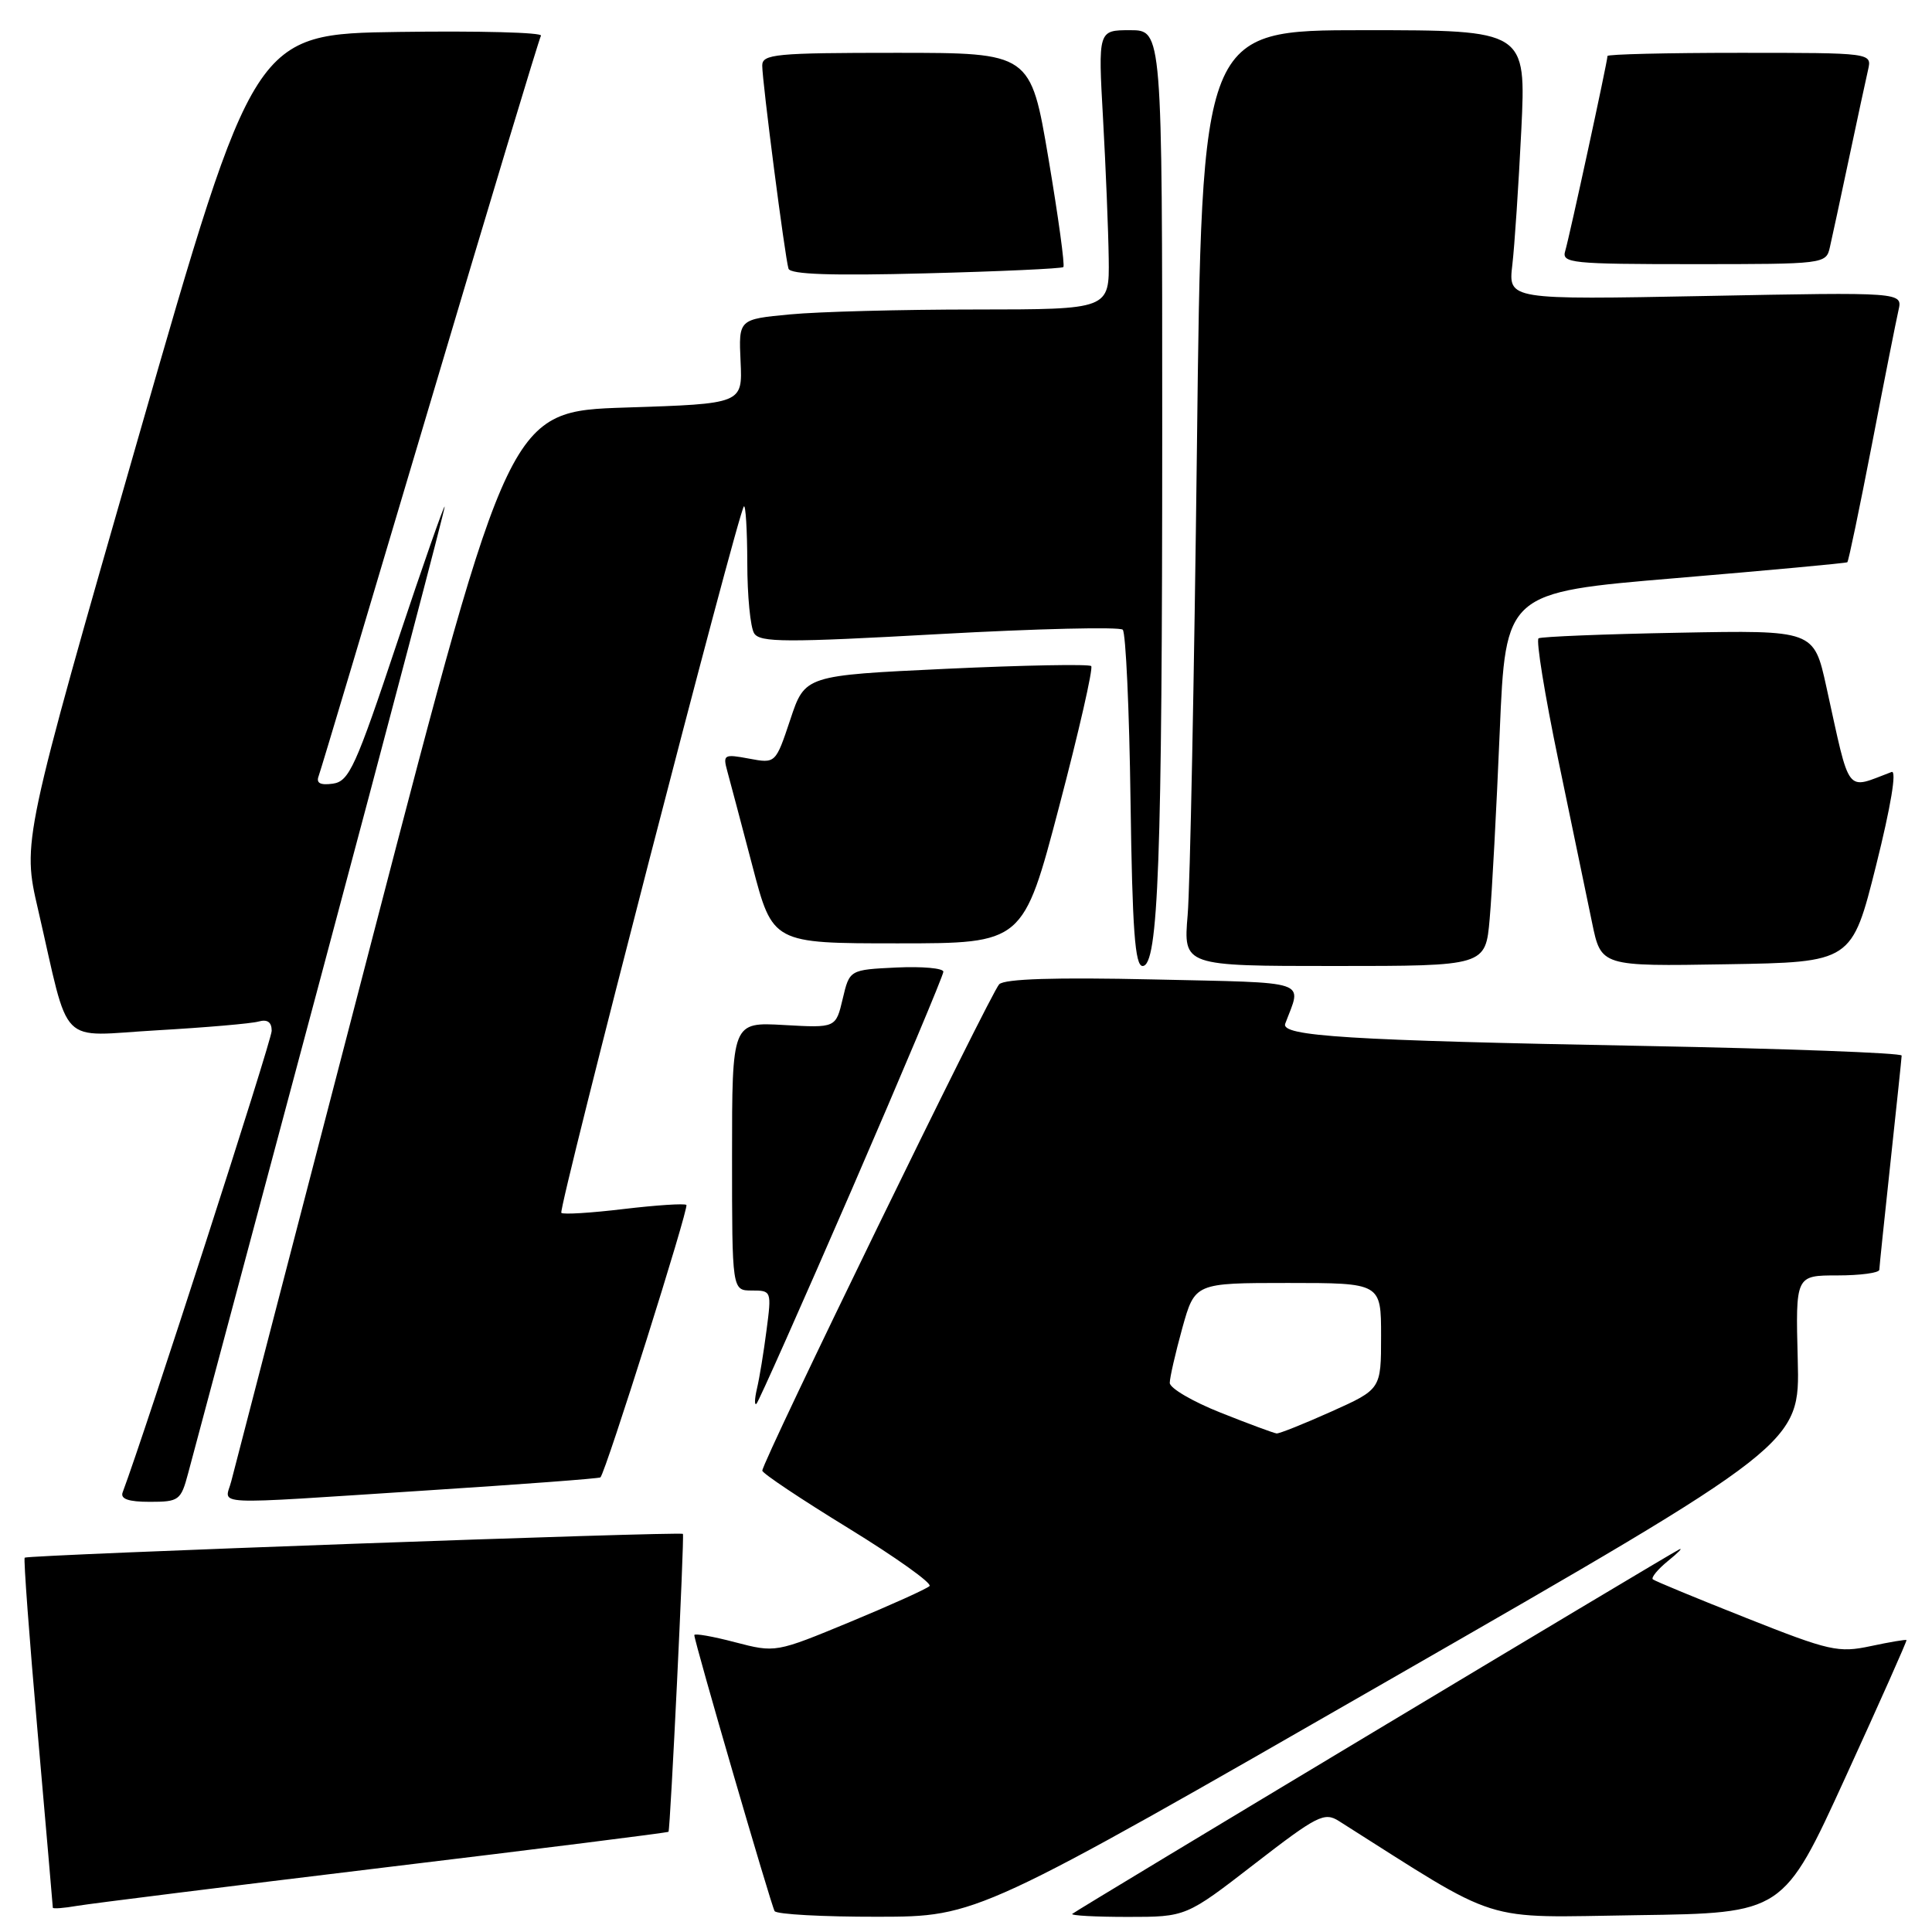 <?xml version="1.0" encoding="UTF-8" standalone="no"?>
<!DOCTYPE svg PUBLIC "-//W3C//DTD SVG 1.1//EN" "http://www.w3.org/Graphics/SVG/1.1/DTD/svg11.dtd" >
<svg xmlns="http://www.w3.org/2000/svg" xmlns:xlink="http://www.w3.org/1999/xlink" version="1.1" viewBox="0 0 256 256">
 <g >
 <path fill="currentColor"
d=" M 184.00 222.65 C 238.50 191.35 238.50 191.35 238.21 180.17 C 237.92 169.00 237.92 169.00 243.46 169.00 C 246.51 169.00 249.01 168.66 249.02 168.25 C 249.03 167.84 249.70 161.43 250.50 154.00 C 251.30 146.57 251.97 140.22 251.98 139.87 C 251.99 139.52 236.59 138.95 217.75 138.59 C 178.56 137.86 169.67 137.30 170.30 135.64 C 172.50 129.77 173.97 130.26 152.78 129.78 C 139.81 129.49 133.14 129.70 132.40 130.42 C 131.29 131.51 100.99 193.70 101.01 194.87 C 101.01 195.22 106.15 198.65 112.43 202.50 C 118.70 206.35 123.54 209.80 123.17 210.16 C 122.80 210.53 118.06 212.67 112.63 214.92 C 102.77 219.00 102.77 219.00 97.38 217.60 C 94.42 216.82 92.00 216.40 92.00 216.66 C 92.00 217.53 102.17 252.46 102.64 253.23 C 102.90 253.66 109.05 253.99 116.31 253.98 C 129.50 253.96 129.50 253.96 184.00 222.65 Z  M 166.23 246.98 C 174.52 240.57 175.48 240.08 177.40 241.29 C 199.31 255.16 195.85 254.07 216.98 253.77 C 236.30 253.50 236.30 253.50 244.53 235.50 C 249.06 225.60 252.70 217.42 252.62 217.32 C 252.54 217.22 250.40 217.58 247.87 218.12 C 243.60 219.03 242.43 218.77 231.39 214.39 C 224.85 211.80 219.28 209.50 219.01 209.27 C 218.75 209.05 219.65 207.95 221.01 206.84 C 222.38 205.73 223.05 205.04 222.50 205.31 C 220.98 206.05 142.56 253.14 142.08 253.60 C 141.85 253.82 145.15 254.00 149.42 254.00 C 157.16 254.00 157.16 254.00 166.23 246.98 Z  M 50.95 247.45 C 71.55 244.97 88.48 242.84 88.58 242.72 C 88.82 242.43 90.70 203.58 90.49 203.25 C 90.27 202.90 3.64 206.03 3.27 206.40 C 3.11 206.56 3.88 216.99 4.99 229.58 C 6.09 242.17 7.00 252.61 7.00 252.78 C 7.00 252.95 8.46 252.84 10.25 252.53 C 12.04 252.23 30.35 249.94 50.95 247.45 Z  M 24.92 195.25 C 25.47 193.19 33.36 163.66 42.46 129.64 C 51.56 95.62 58.96 67.49 58.92 67.14 C 58.88 66.79 56.06 74.83 52.67 85.00 C 47.12 101.65 46.26 103.53 44.11 103.84 C 42.44 104.07 41.87 103.77 42.22 102.84 C 42.50 102.10 49.13 79.90 56.97 53.50 C 64.81 27.10 71.43 5.15 71.68 4.73 C 71.94 4.30 63.49 4.08 52.92 4.23 C 33.69 4.50 33.69 4.50 18.32 58.00 C 2.95 111.50 2.95 111.50 5.04 120.50 C 9.35 139.16 7.50 137.28 20.81 136.52 C 27.24 136.15 33.29 135.63 34.25 135.36 C 35.43 135.03 36.00 135.43 36.00 136.59 C 36.00 137.87 19.28 189.67 16.25 197.75 C 15.93 198.62 17.02 199.00 19.85 199.00 C 23.71 199.00 23.97 198.81 24.92 195.25 Z  M 56.40 197.50 C 69.00 196.69 79.42 195.91 79.56 195.76 C 80.28 195.01 91.32 160.00 90.95 159.66 C 90.70 159.44 86.97 159.69 82.65 160.20 C 78.34 160.72 74.61 160.95 74.38 160.71 C 73.92 160.26 97.80 67.87 98.57 67.10 C 98.80 66.86 99.01 70.23 99.02 74.58 C 99.02 78.94 99.43 83.14 99.93 83.92 C 100.70 85.14 104.13 85.15 124.44 84.02 C 137.42 83.30 148.37 83.04 148.77 83.44 C 149.17 83.84 149.64 94.03 149.80 106.08 C 150.04 123.21 150.39 128.00 151.40 128.00 C 153.49 128.00 154.00 114.15 154.00 56.85 C 154.00 4.00 154.00 4.00 149.75 4.00 C 145.50 4.00 145.50 4.00 146.16 15.75 C 146.52 22.21 146.86 30.54 146.91 34.25 C 147.00 41.00 147.00 41.00 129.25 41.01 C 119.49 41.01 108.43 41.30 104.68 41.66 C 97.87 42.30 97.87 42.30 98.13 47.90 C 98.39 53.50 98.39 53.50 82.95 54.00 C 67.50 54.50 67.50 54.50 49.42 124.00 C 39.48 162.23 31.03 194.74 30.65 196.25 C 29.83 199.54 26.98 199.40 56.40 197.50 Z  M 112.89 157.56 C 119.55 142.19 125.00 129.23 125.00 128.76 C 125.00 128.29 122.20 128.04 118.78 128.20 C 112.57 128.50 112.57 128.50 111.66 132.36 C 110.75 136.21 110.75 136.21 103.88 135.82 C 97.00 135.43 97.00 135.43 97.00 153.22 C 97.00 171.00 97.00 171.00 99.63 171.00 C 102.22 171.00 102.25 171.07 101.57 176.25 C 101.20 179.14 100.63 182.62 100.30 184.00 C 99.98 185.38 99.96 186.28 100.24 186.00 C 100.53 185.72 106.22 172.93 112.89 157.56 Z  M 197.39 121.75 C 197.70 118.31 198.29 107.17 198.72 97.00 C 199.50 78.50 199.50 78.50 222.00 76.61 C 234.38 75.57 244.63 74.62 244.78 74.50 C 244.94 74.37 246.40 67.35 248.04 58.89 C 249.67 50.42 251.26 42.42 251.56 41.11 C 252.11 38.71 252.11 38.71 225.98 39.22 C 199.85 39.72 199.85 39.72 200.39 35.11 C 200.69 32.57 201.22 24.54 201.58 17.25 C 202.22 4.00 202.22 4.00 180.73 4.00 C 159.24 4.00 159.24 4.00 158.60 59.25 C 158.24 89.64 157.69 117.54 157.37 121.25 C 156.80 128.00 156.80 128.00 176.82 128.00 C 196.84 128.00 196.84 128.00 197.39 121.75 Z  M 248.59 114.68 C 250.55 106.84 251.35 102.03 250.65 102.29 C 244.45 104.62 245.23 105.63 242.00 91.00 C 240.35 83.50 240.35 83.50 222.44 83.84 C 212.59 84.02 204.23 84.36 203.87 84.58 C 203.51 84.80 204.69 92.08 206.49 100.74 C 208.30 109.41 210.31 119.10 210.96 122.27 C 212.15 128.05 212.15 128.05 228.76 127.77 C 245.38 127.50 245.38 127.50 248.59 114.68 Z  M 140.34 106.88 C 142.96 96.92 144.87 88.54 144.59 88.26 C 144.31 87.98 135.66 88.14 125.37 88.62 C 106.66 89.50 106.66 89.50 104.72 95.34 C 102.77 101.18 102.77 101.18 99.25 100.52 C 95.93 99.90 95.77 99.99 96.37 102.18 C 96.72 103.46 98.22 109.11 99.70 114.75 C 102.38 125.00 102.38 125.00 118.98 125.00 C 135.58 125.00 135.58 125.00 140.34 106.88 Z  M 140.90 35.39 C 141.12 35.19 140.23 28.73 138.93 21.02 C 136.56 7.00 136.56 7.00 118.78 7.00 C 102.74 7.00 101.00 7.17 101.00 8.69 C 101.00 10.80 104.01 34.09 104.48 35.60 C 104.72 36.36 110.21 36.55 122.66 36.22 C 132.47 35.97 140.68 35.59 140.90 35.39 Z  M 242.47 32.75 C 242.76 31.51 243.89 26.23 245.00 21.00 C 246.11 15.78 247.24 10.49 247.53 9.25 C 248.04 7.00 248.04 7.00 230.52 7.00 C 220.88 7.00 213.00 7.19 213.00 7.42 C 213.00 8.15 207.95 31.42 207.40 33.25 C 206.90 34.87 208.16 35.00 224.41 35.00 C 241.79 35.00 241.97 34.98 242.47 32.75 Z  M 161.75 187.19 C 158.04 185.72 155.00 183.94 155.00 183.24 C 155.00 182.54 155.75 179.28 156.66 175.98 C 158.33 170.00 158.33 170.00 170.66 170.00 C 183.00 170.00 183.00 170.00 183.00 177.04 C 183.00 184.08 183.00 184.08 176.41 187.04 C 172.78 188.67 169.52 189.97 169.16 189.94 C 168.80 189.90 165.46 188.67 161.75 187.19 Z "/>
</g>
</svg>